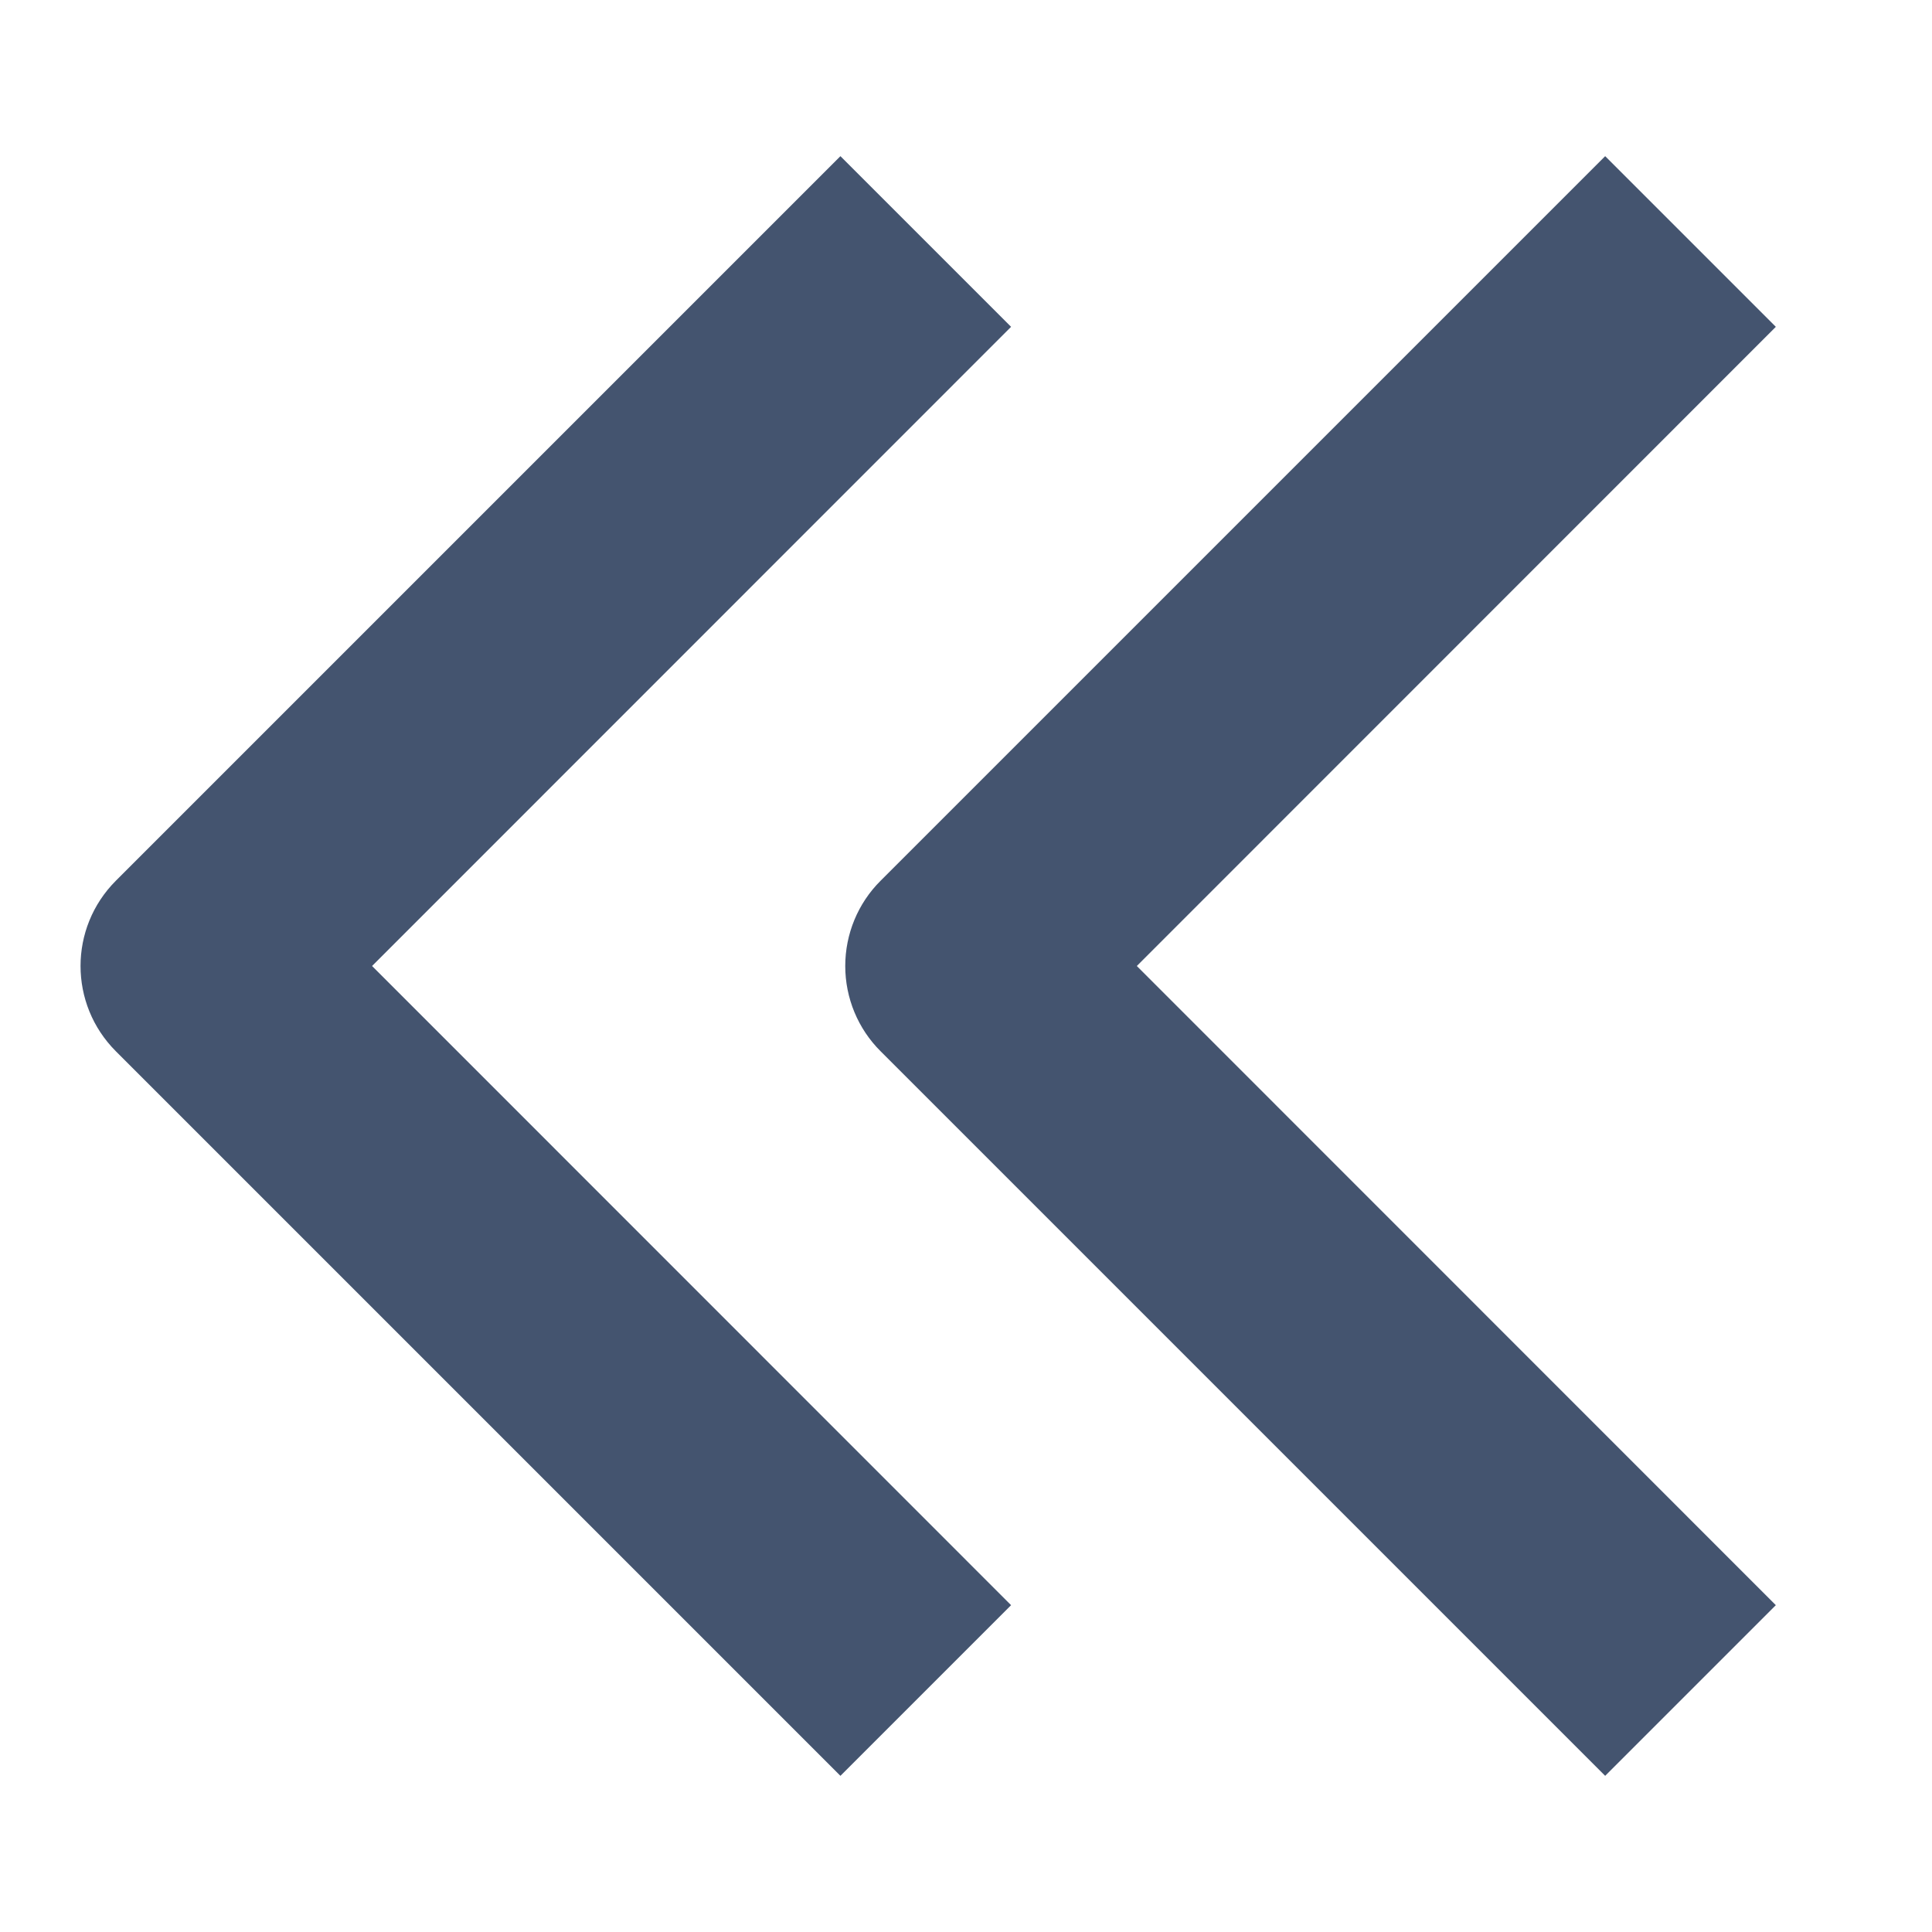 <svg width="12" height="12" viewBox="0 0 12 12" fill="none" xmlns="http://www.w3.org/2000/svg">
<path fill-rule="evenodd" clip-rule="evenodd" d="M2.311 6L6.28 2.03L5.22 0.97L0.72 5.47C0.427 5.763 0.427 6.237 0.72 6.53L5.22 11.03L6.28 9.97L2.311 6ZM7.061 6L11.03 2.03L9.97 0.97L5.47 5.47C5.329 5.61 5.25 5.801 5.25 6C5.25 6.199 5.329 6.39 5.47 6.53L9.97 11.03L11.03 9.97L7.061 6Z" fill="#44546F"/>
</svg>
